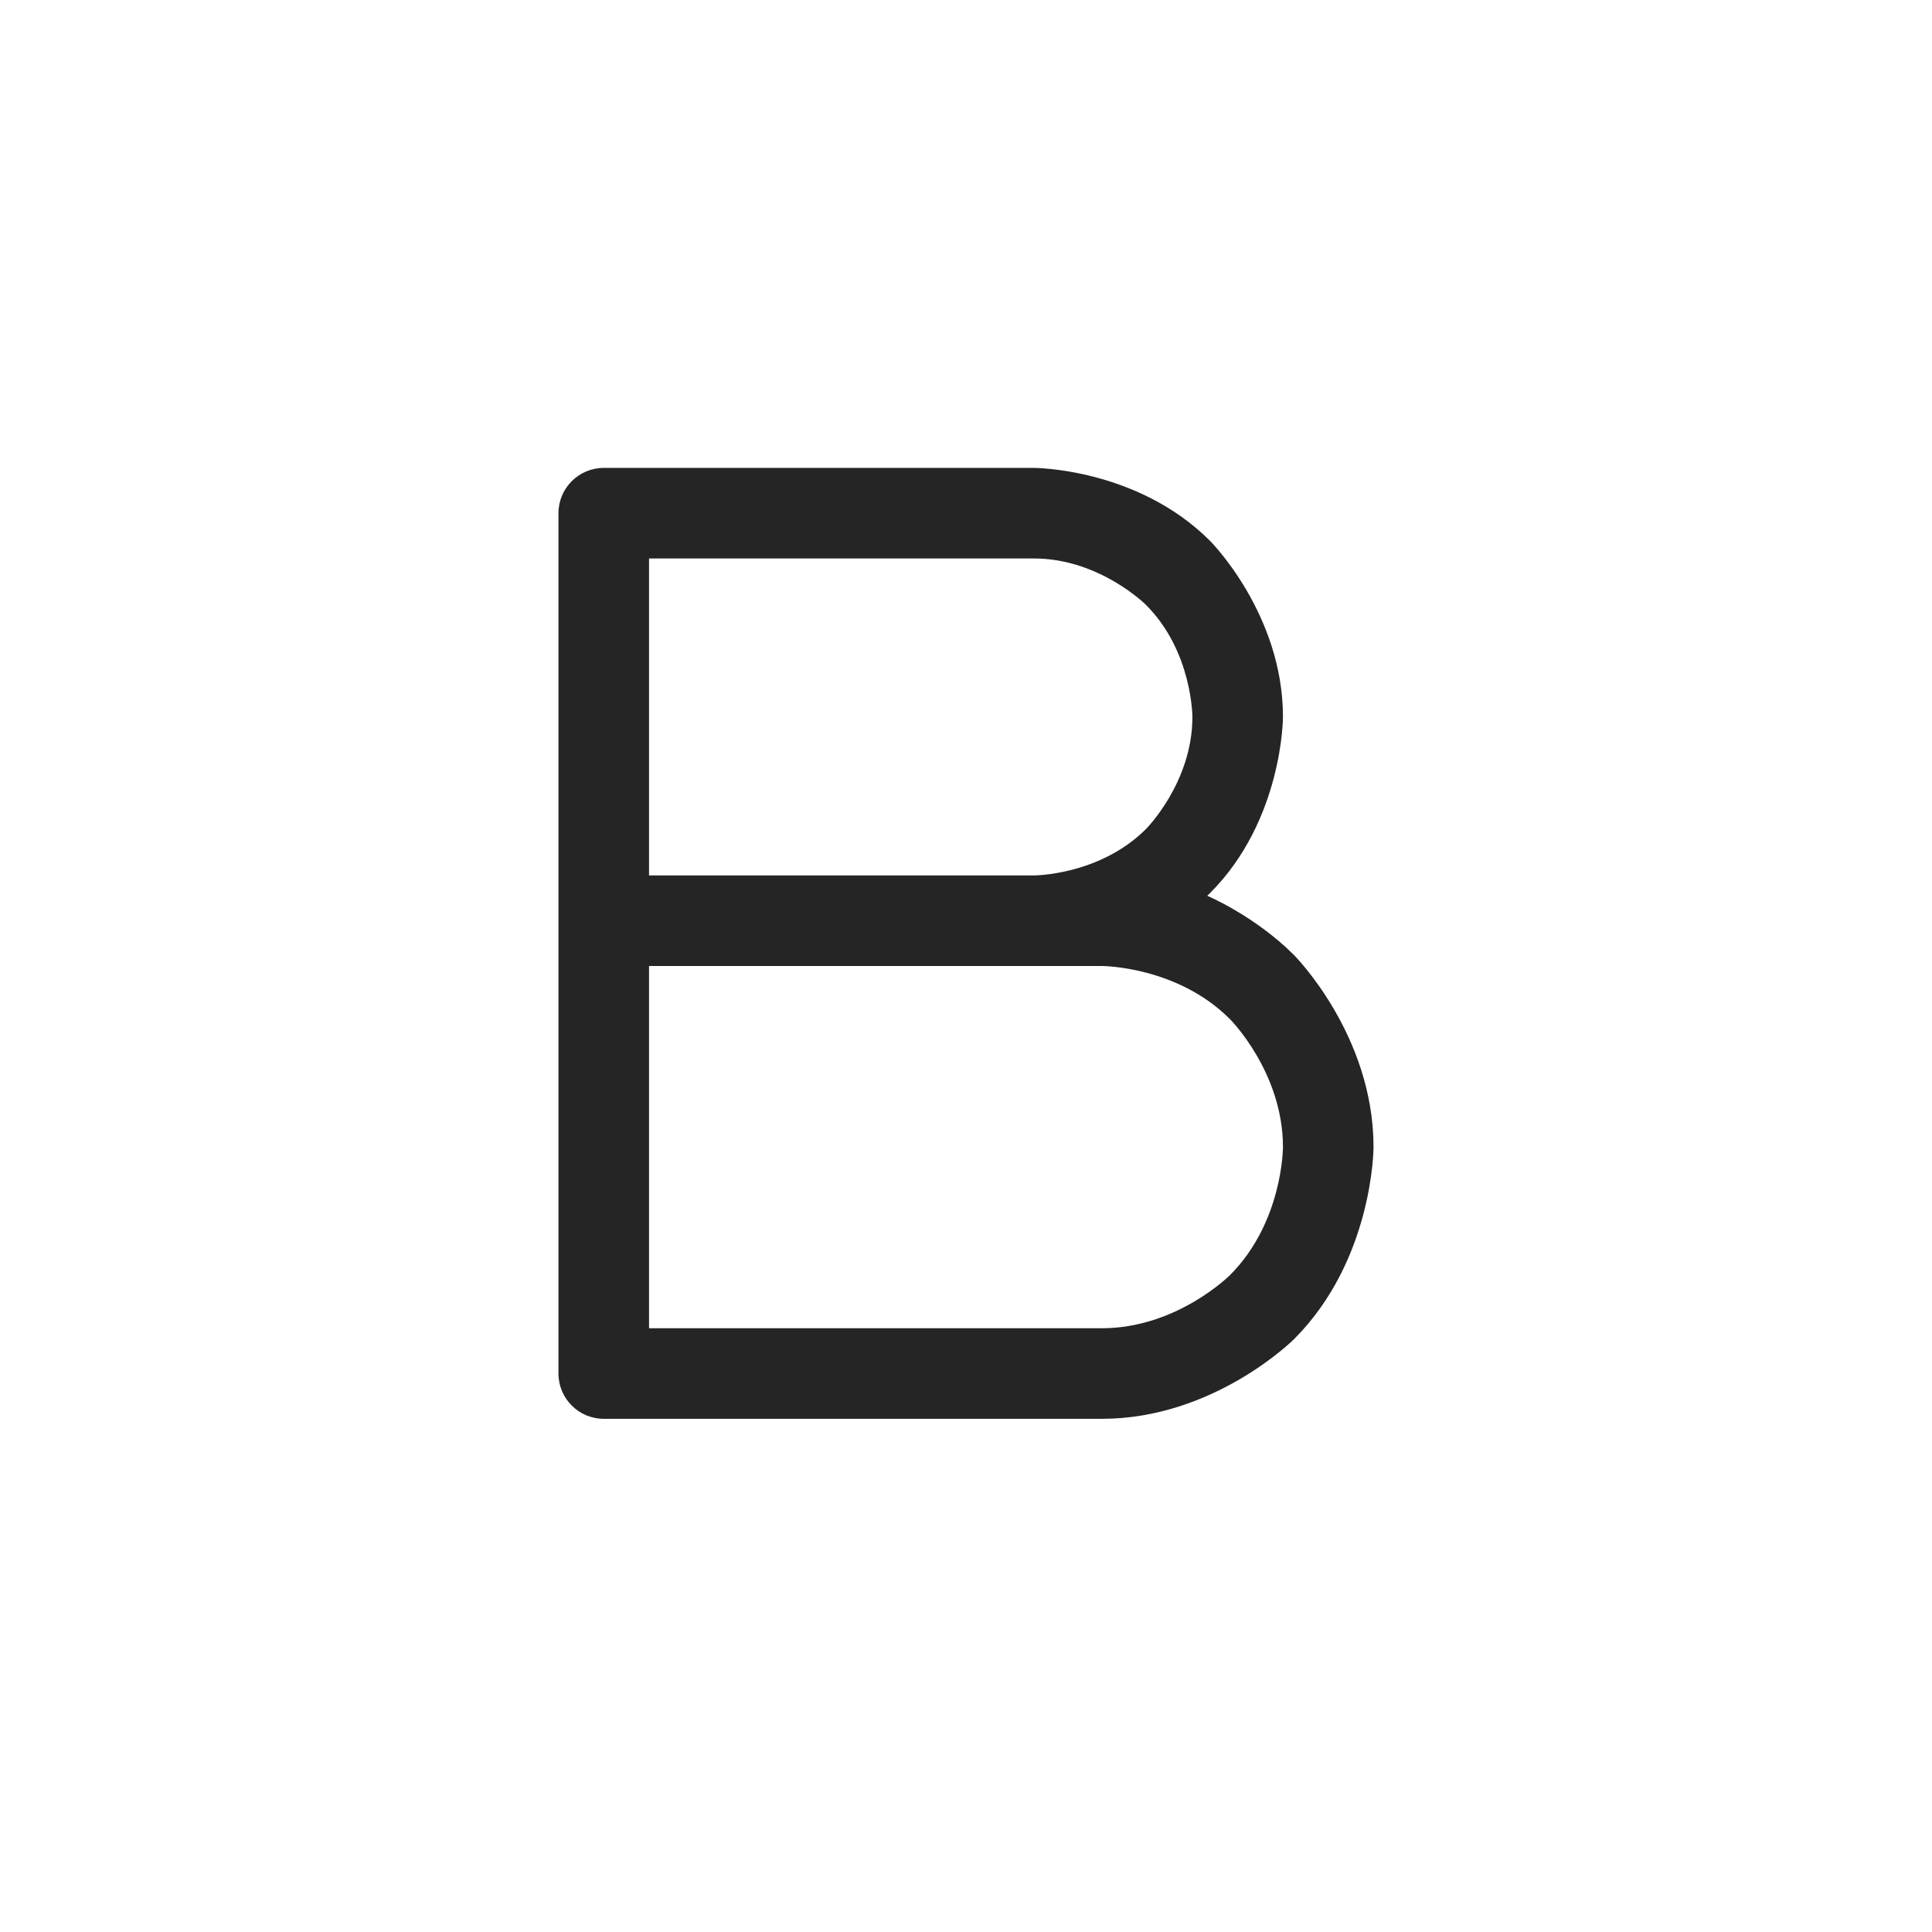 <svg width="32" height="32" viewBox="0 0 32 32" fill="none" xmlns="http://www.w3.org/2000/svg">
<path fill-rule="evenodd" clip-rule="evenodd" d="M20.042 14.792C20.042 14.792 20.019 14.815 19.996 14.837C19.996 14.837 20.781 15.167 21.432 15.818C21.432 15.818 22.75 17.136 22.75 19C22.75 19 22.75 20.864 21.432 22.182C21.432 22.182 20.114 23.5 18.25 23.5H10C9.586 23.5 9.25 23.164 9.25 22.75V8.5C9.25 8.086 9.586 7.75 10 7.75H17.125C17.125 7.75 18.834 7.75 20.042 8.958C20.042 8.958 21.25 10.166 21.25 11.875C21.25 11.875 21.25 13.584 20.042 14.792ZM18.981 13.731C18.212 14.5 17.125 14.5 17.125 14.5H10.75V9.25L17.125 9.25C18.212 9.25 18.981 10.019 18.981 10.019C19.75 10.788 19.75 11.875 19.75 11.875C19.75 12.962 18.981 13.731 18.981 13.731ZM10.75 16V22H18.25C19.493 22 20.371 21.121 20.371 21.121C21.25 20.243 21.25 19 21.25 19C21.25 17.757 20.371 16.879 20.371 16.879C19.493 16 18.25 16 18.25 16H10.75Z" fill="#252525"/>
</svg>

